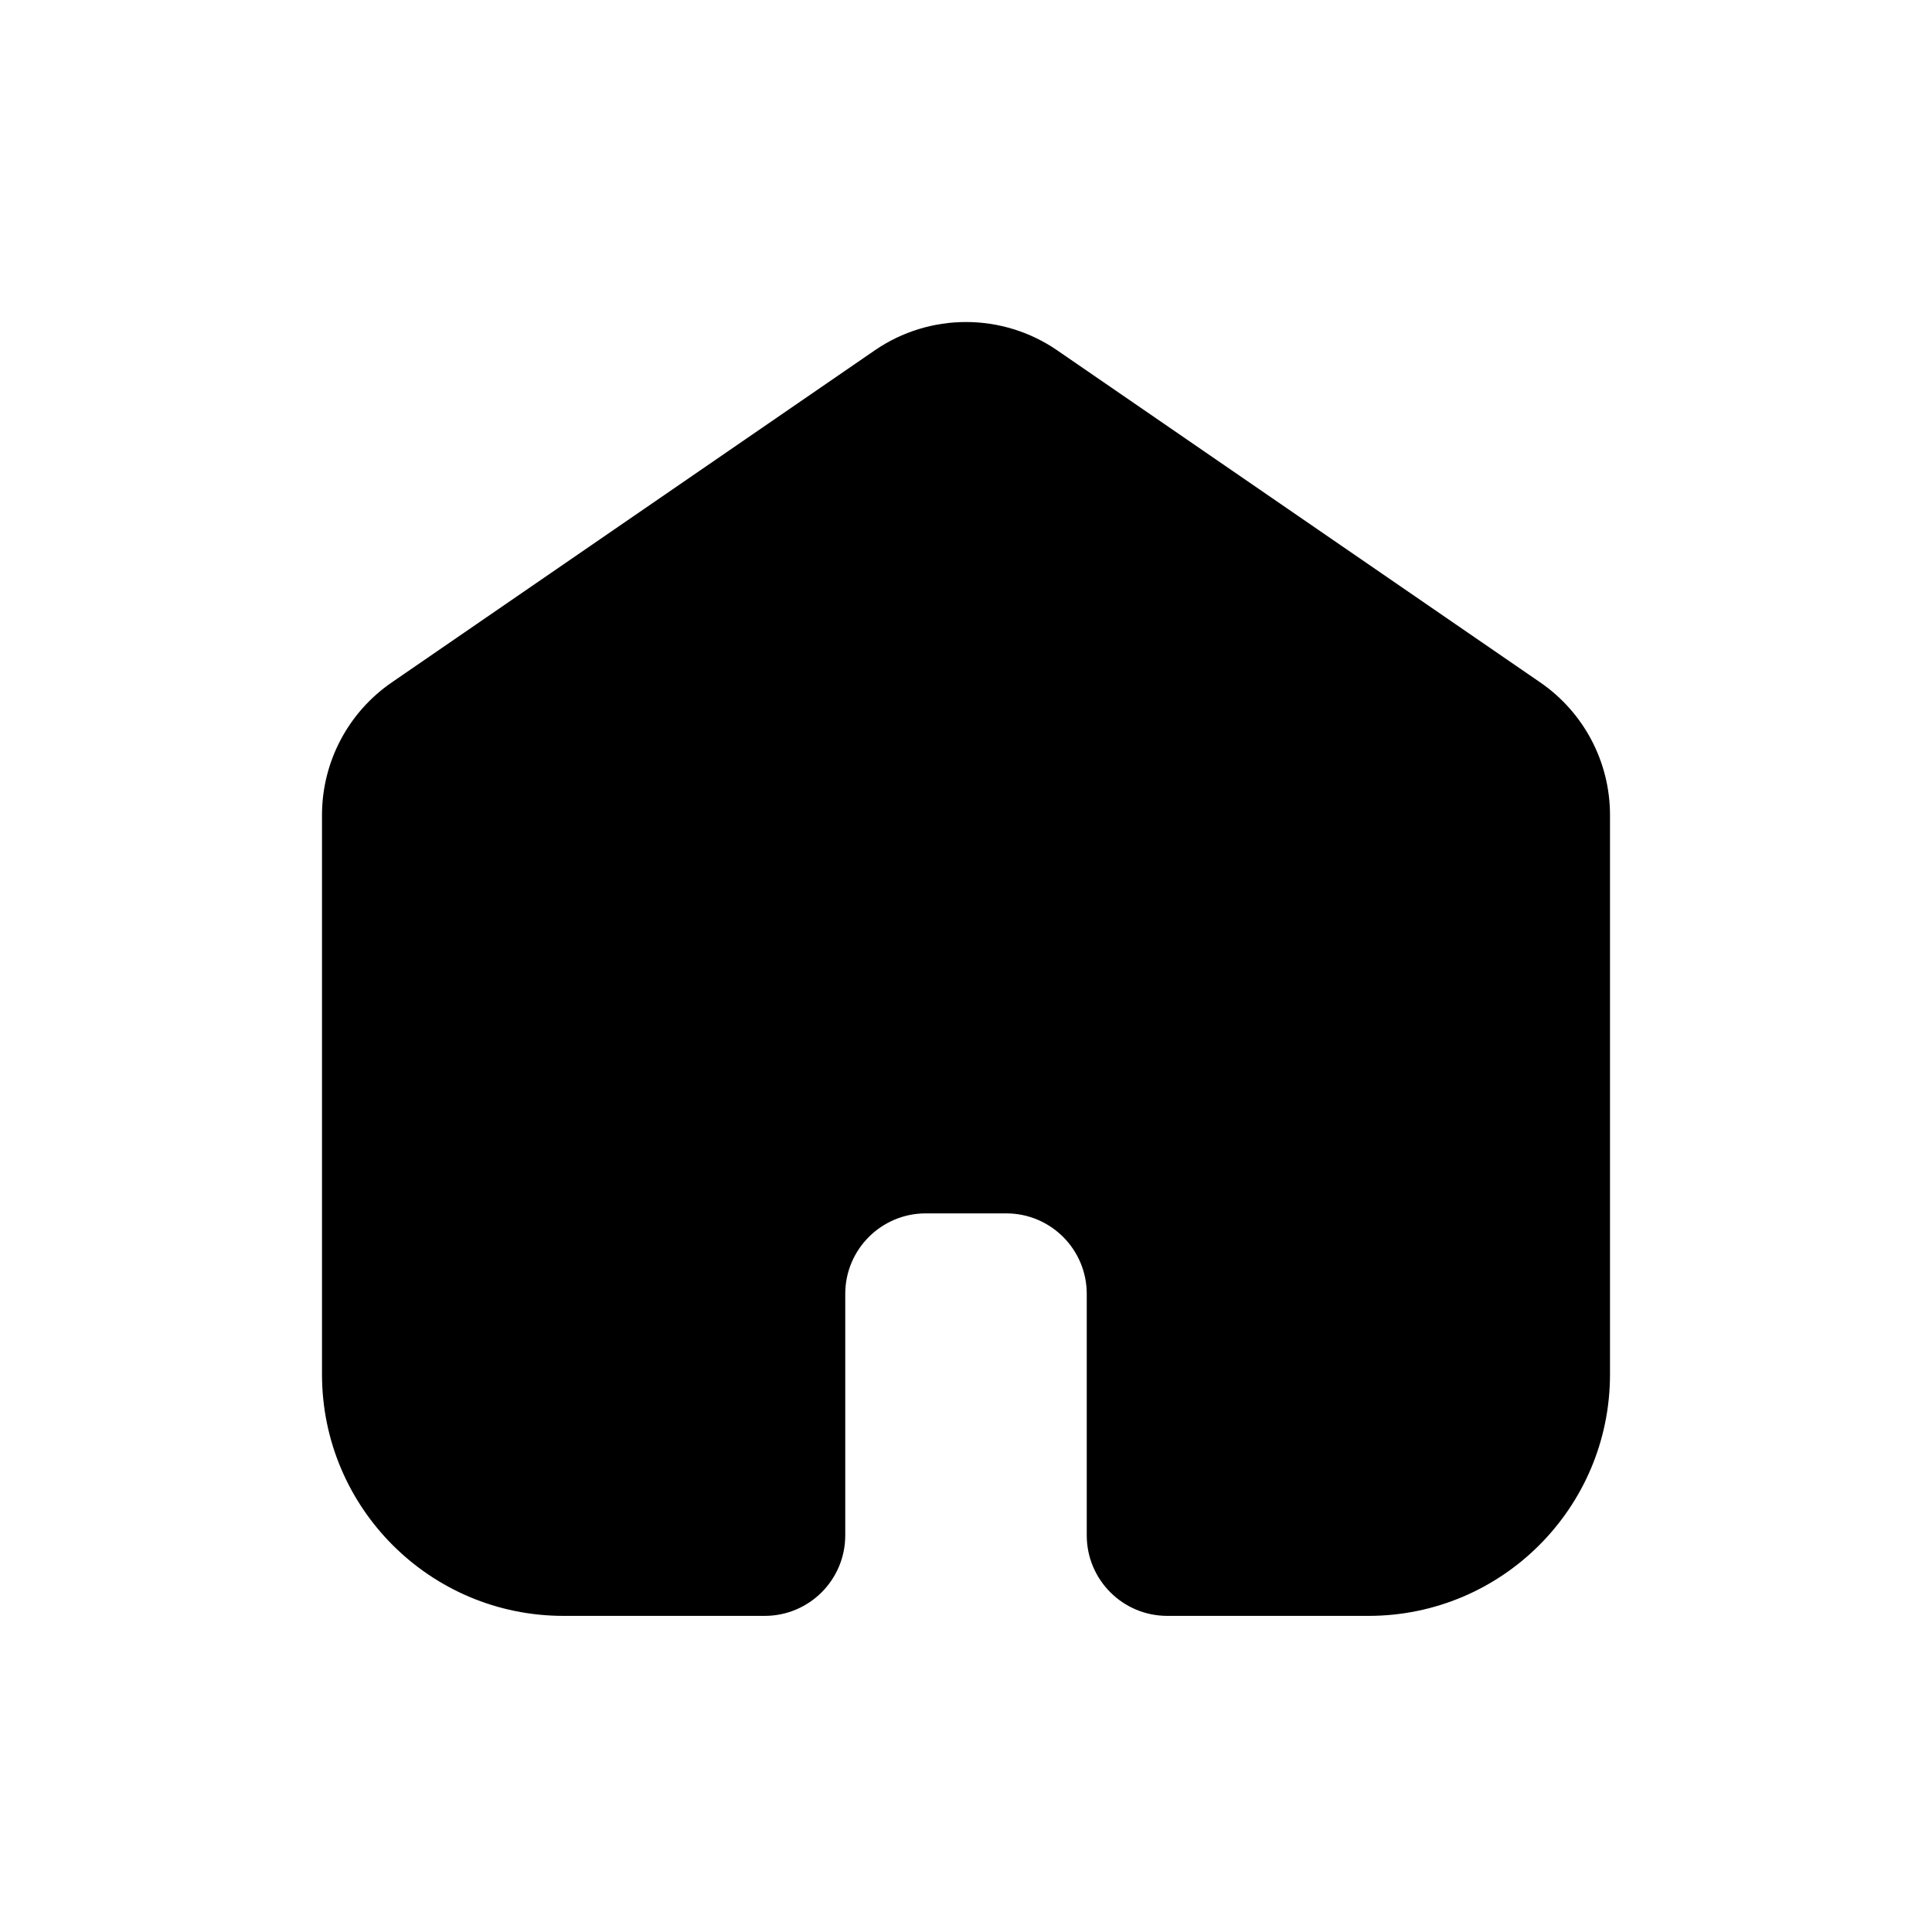 <svg width="24" height="24" viewBox="0 0 24 24" fill="none" xmlns="http://www.w3.org/2000/svg">
<path d="M19.133 8.477L13.133 4.352C12.451 3.883 11.549 3.883 10.867 4.352L4.867 8.477C4.324 8.85 4 9.466 4 10.125V17.073C4 18.73 5.343 20.073 7 20.073H9.5C10.052 20.073 10.5 19.625 10.5 19.073V16.073C10.5 15.521 10.948 15.073 11.5 15.073H12.5C13.052 15.073 13.5 15.521 13.5 16.073V19.073C13.5 19.625 13.948 20.073 14.5 20.073H17C18.657 20.073 20 18.73 20 17.073V10.125C20 9.466 19.676 8.85 19.133 8.477Z" fill="black"/>
</svg>
